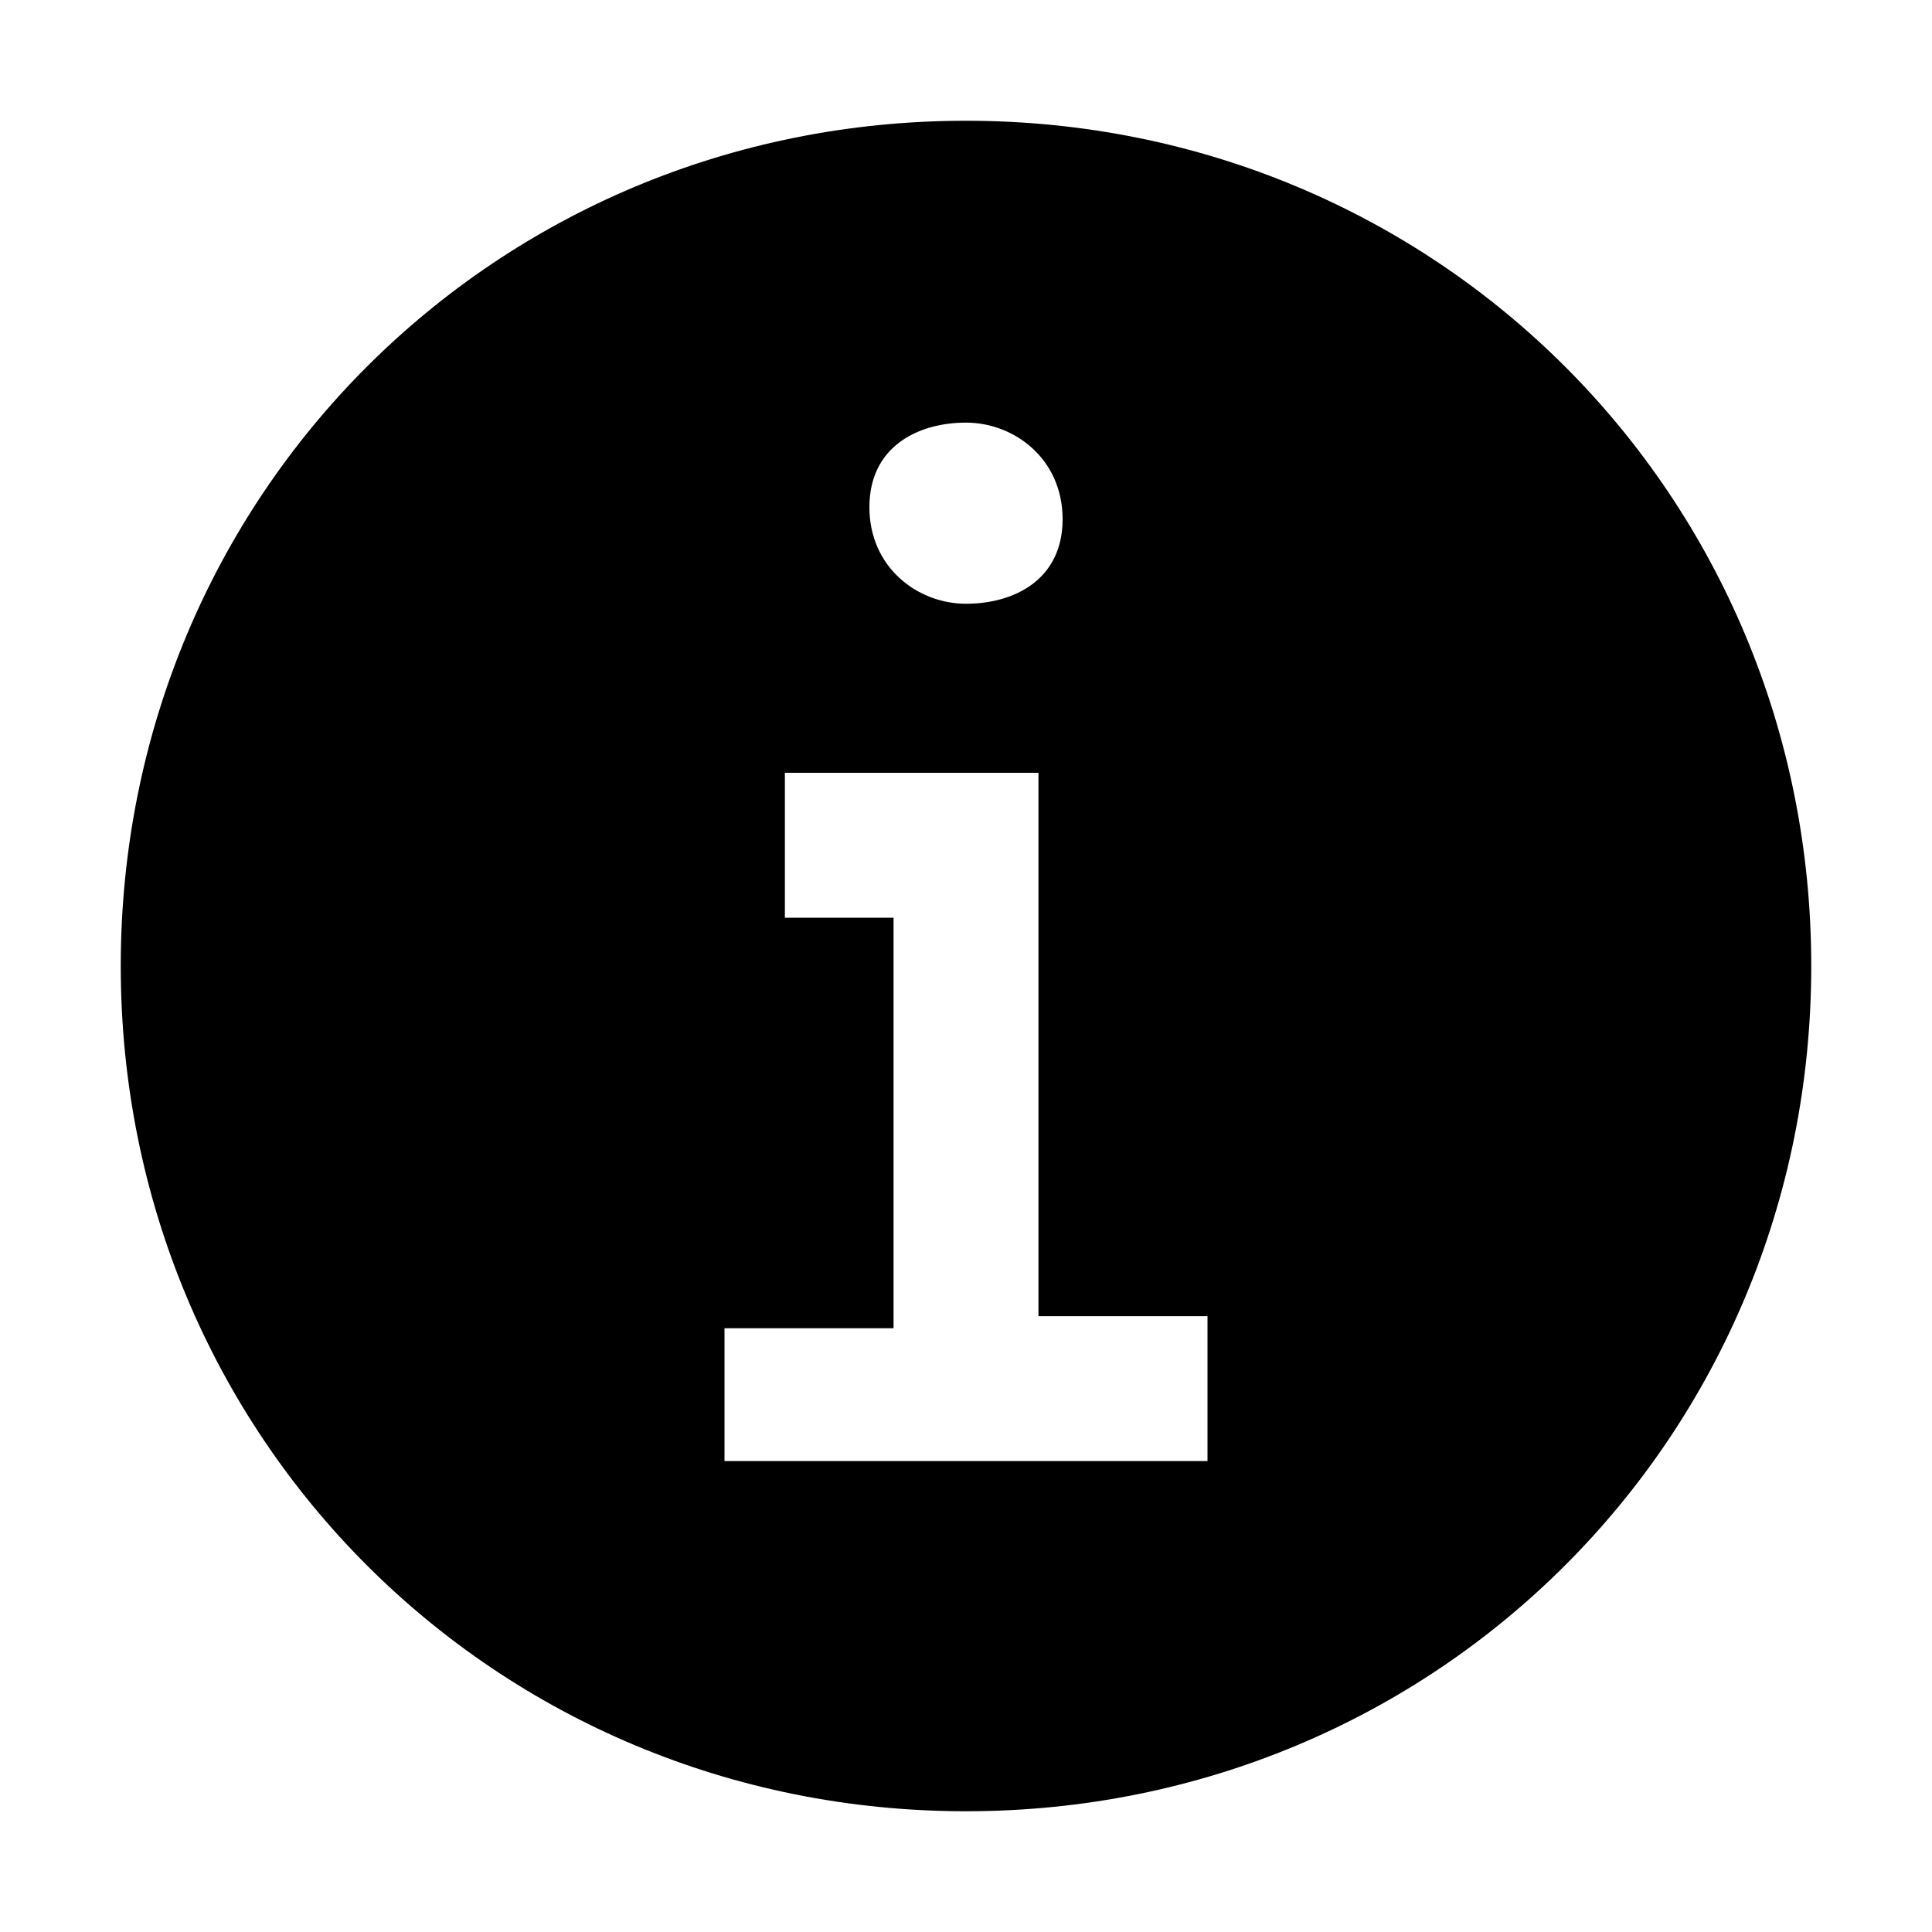 <svg xmlns="http://www.w3.org/2000/svg" viewBox="0 0 16 16"><path d="M8,1C4.1,1,1,4.1,1,8s3.1,7,7,7s7-3.1,7-7S11.9,1,8,1z M8,3.5c0.4,0,0.8,0.3,0.8,0.8S8.4,5,8,5C7.6,5,7.2,4.7,7.2,4.2	S7.6,3.5,8,3.5z M10,12.1H6v-1.1h1.4V7.6H6.5V6.4h2.1v4.5H10V12.1z"/></svg>